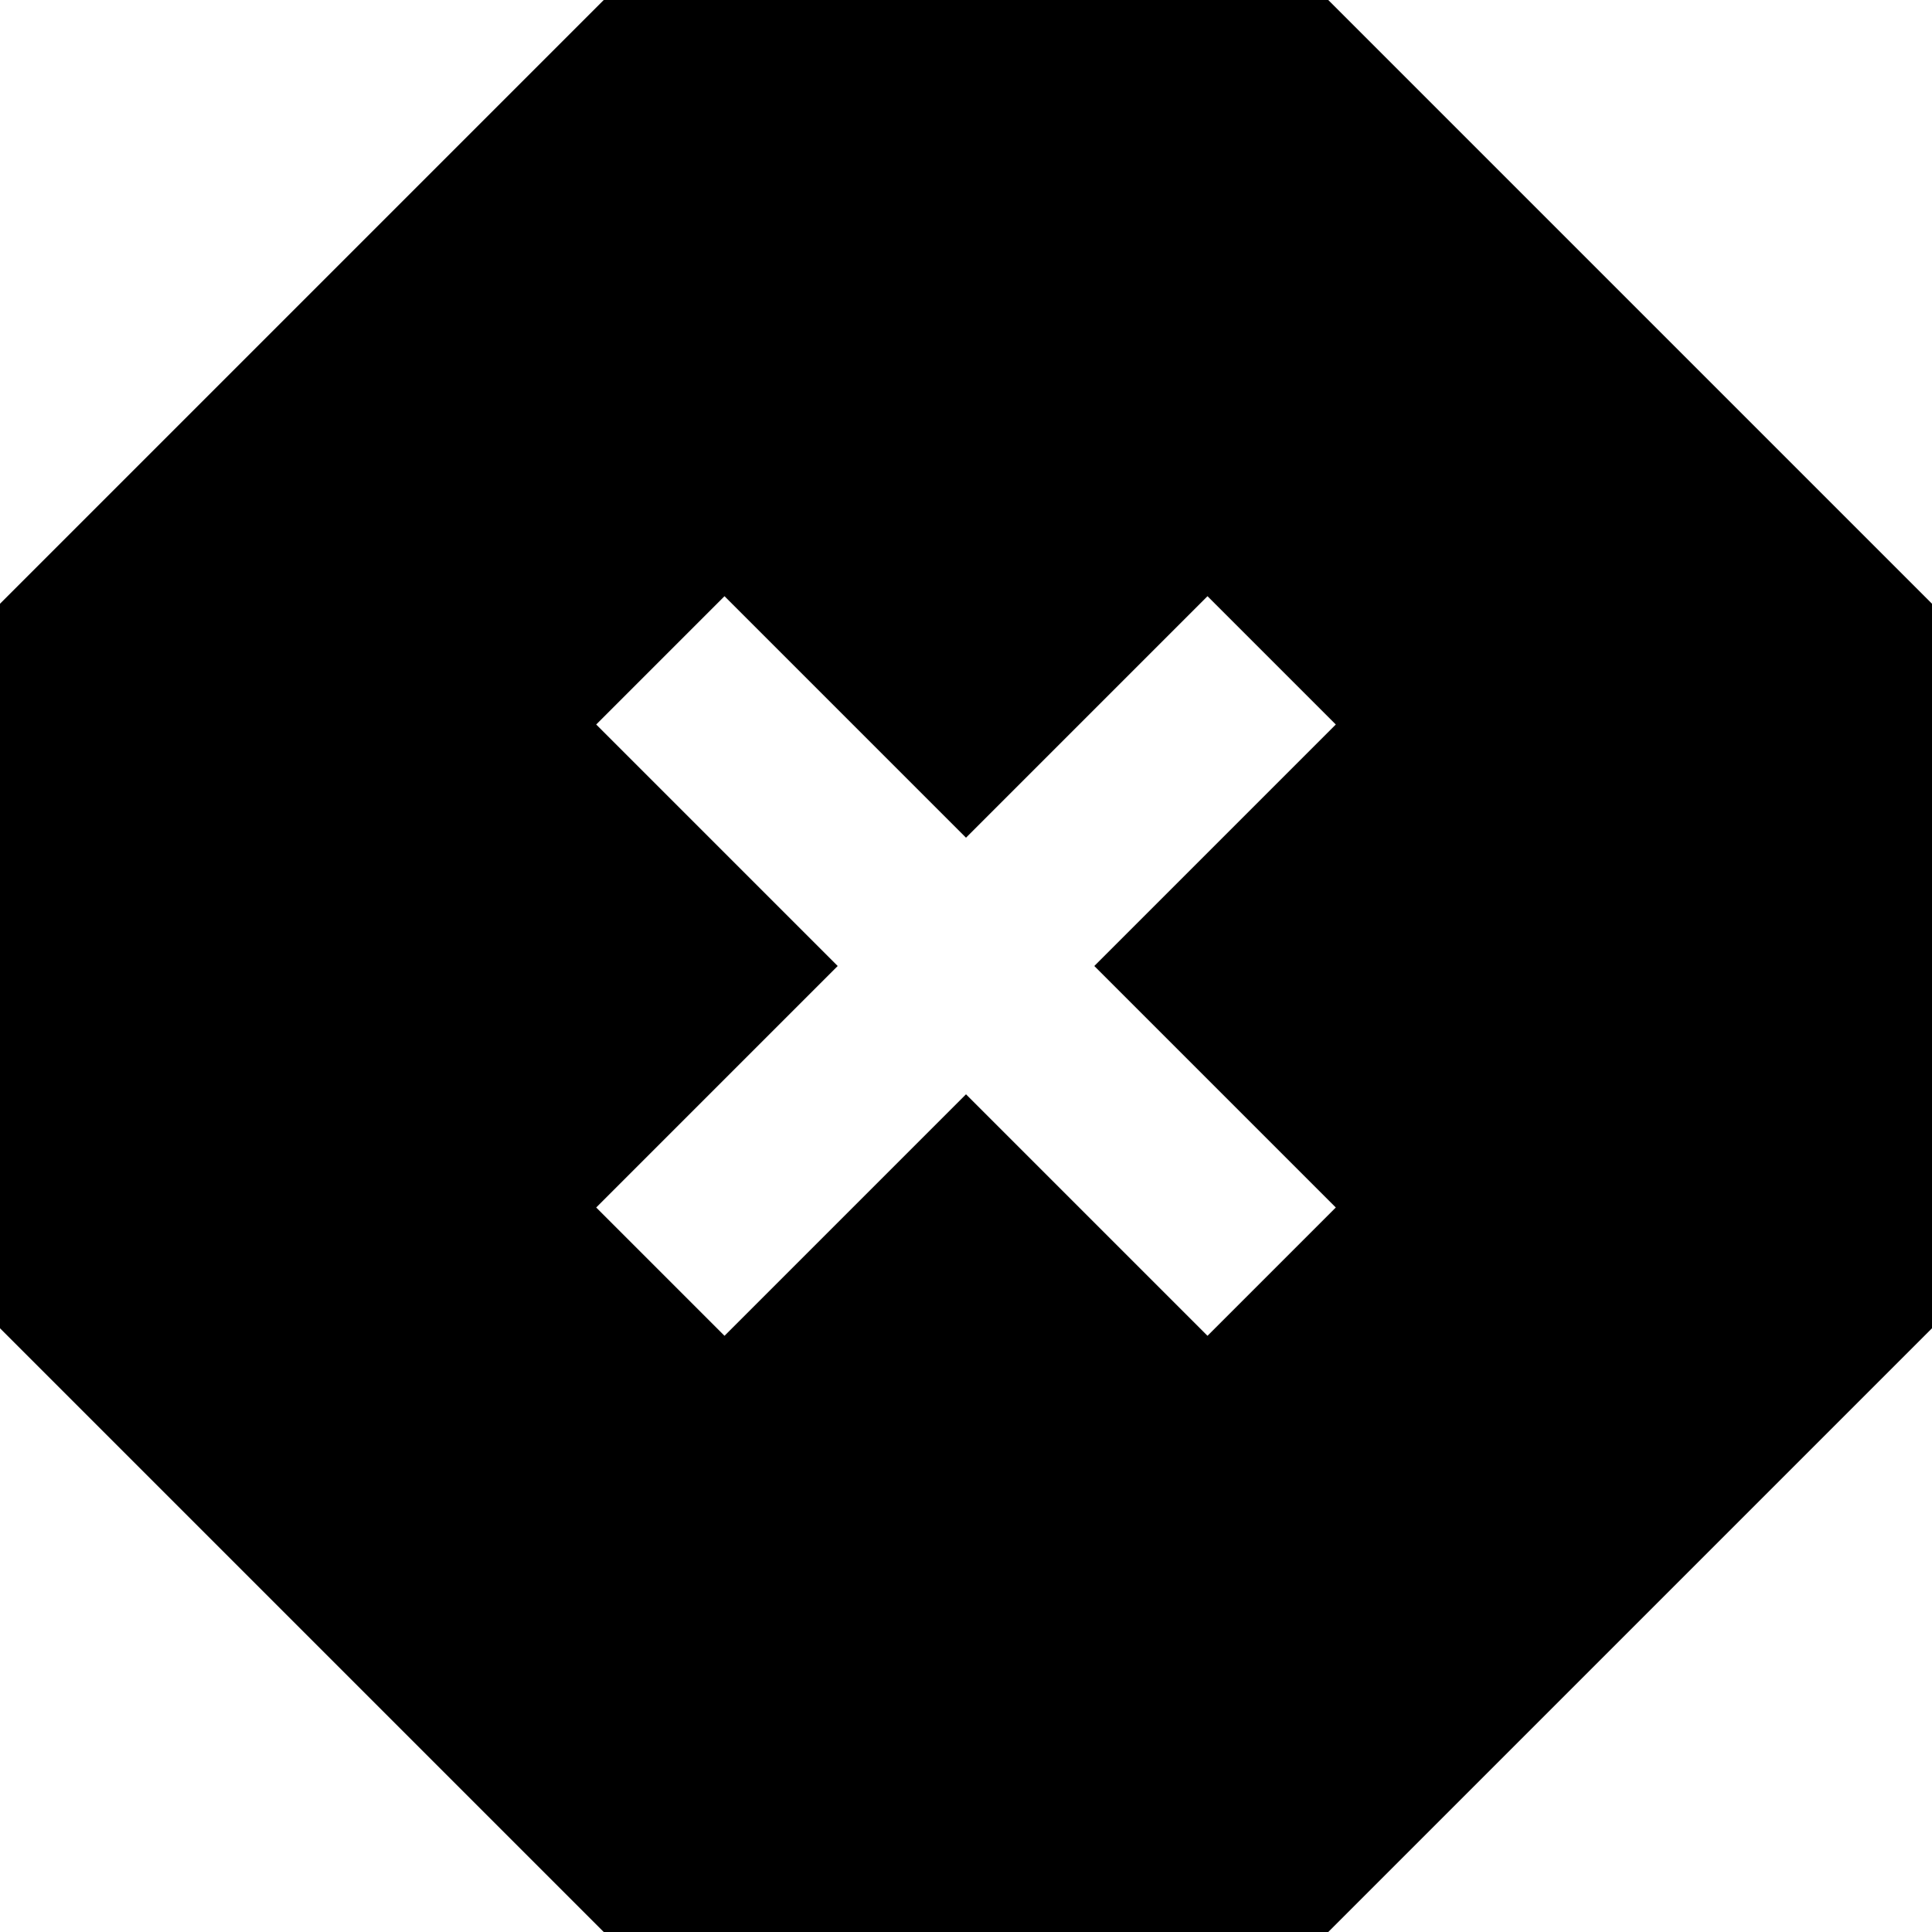 <svg xmlns="http://www.w3.org/2000/svg" viewBox="0 0 512 512">
  <path d="M 0 160 L 0 352 L 0 160 L 0 352 L 160 512 L 160 512 L 352 512 L 352 512 L 512 352 L 512 352 L 512 160 L 512 160 L 352 0 L 352 0 L 160 0 L 160 0 L 0 160 L 0 160 Z M 354 192 L 337 209 L 354 192 L 337 209 L 290 256 L 290 256 L 337 303 L 337 303 L 354 320 L 354 320 L 320 354 L 320 354 L 303 337 L 303 337 L 256 290 L 256 290 L 209 337 L 209 337 L 192 354 L 192 354 L 158 320 L 158 320 L 175 303 L 175 303 L 222 256 L 222 256 L 175 209 L 175 209 L 158 192 L 158 192 L 192 158 L 192 158 L 209 175 L 209 175 L 256 222 L 256 222 L 303 175 L 303 175 L 320 158 L 320 158 L 354 192 L 354 192 Z" />
</svg>